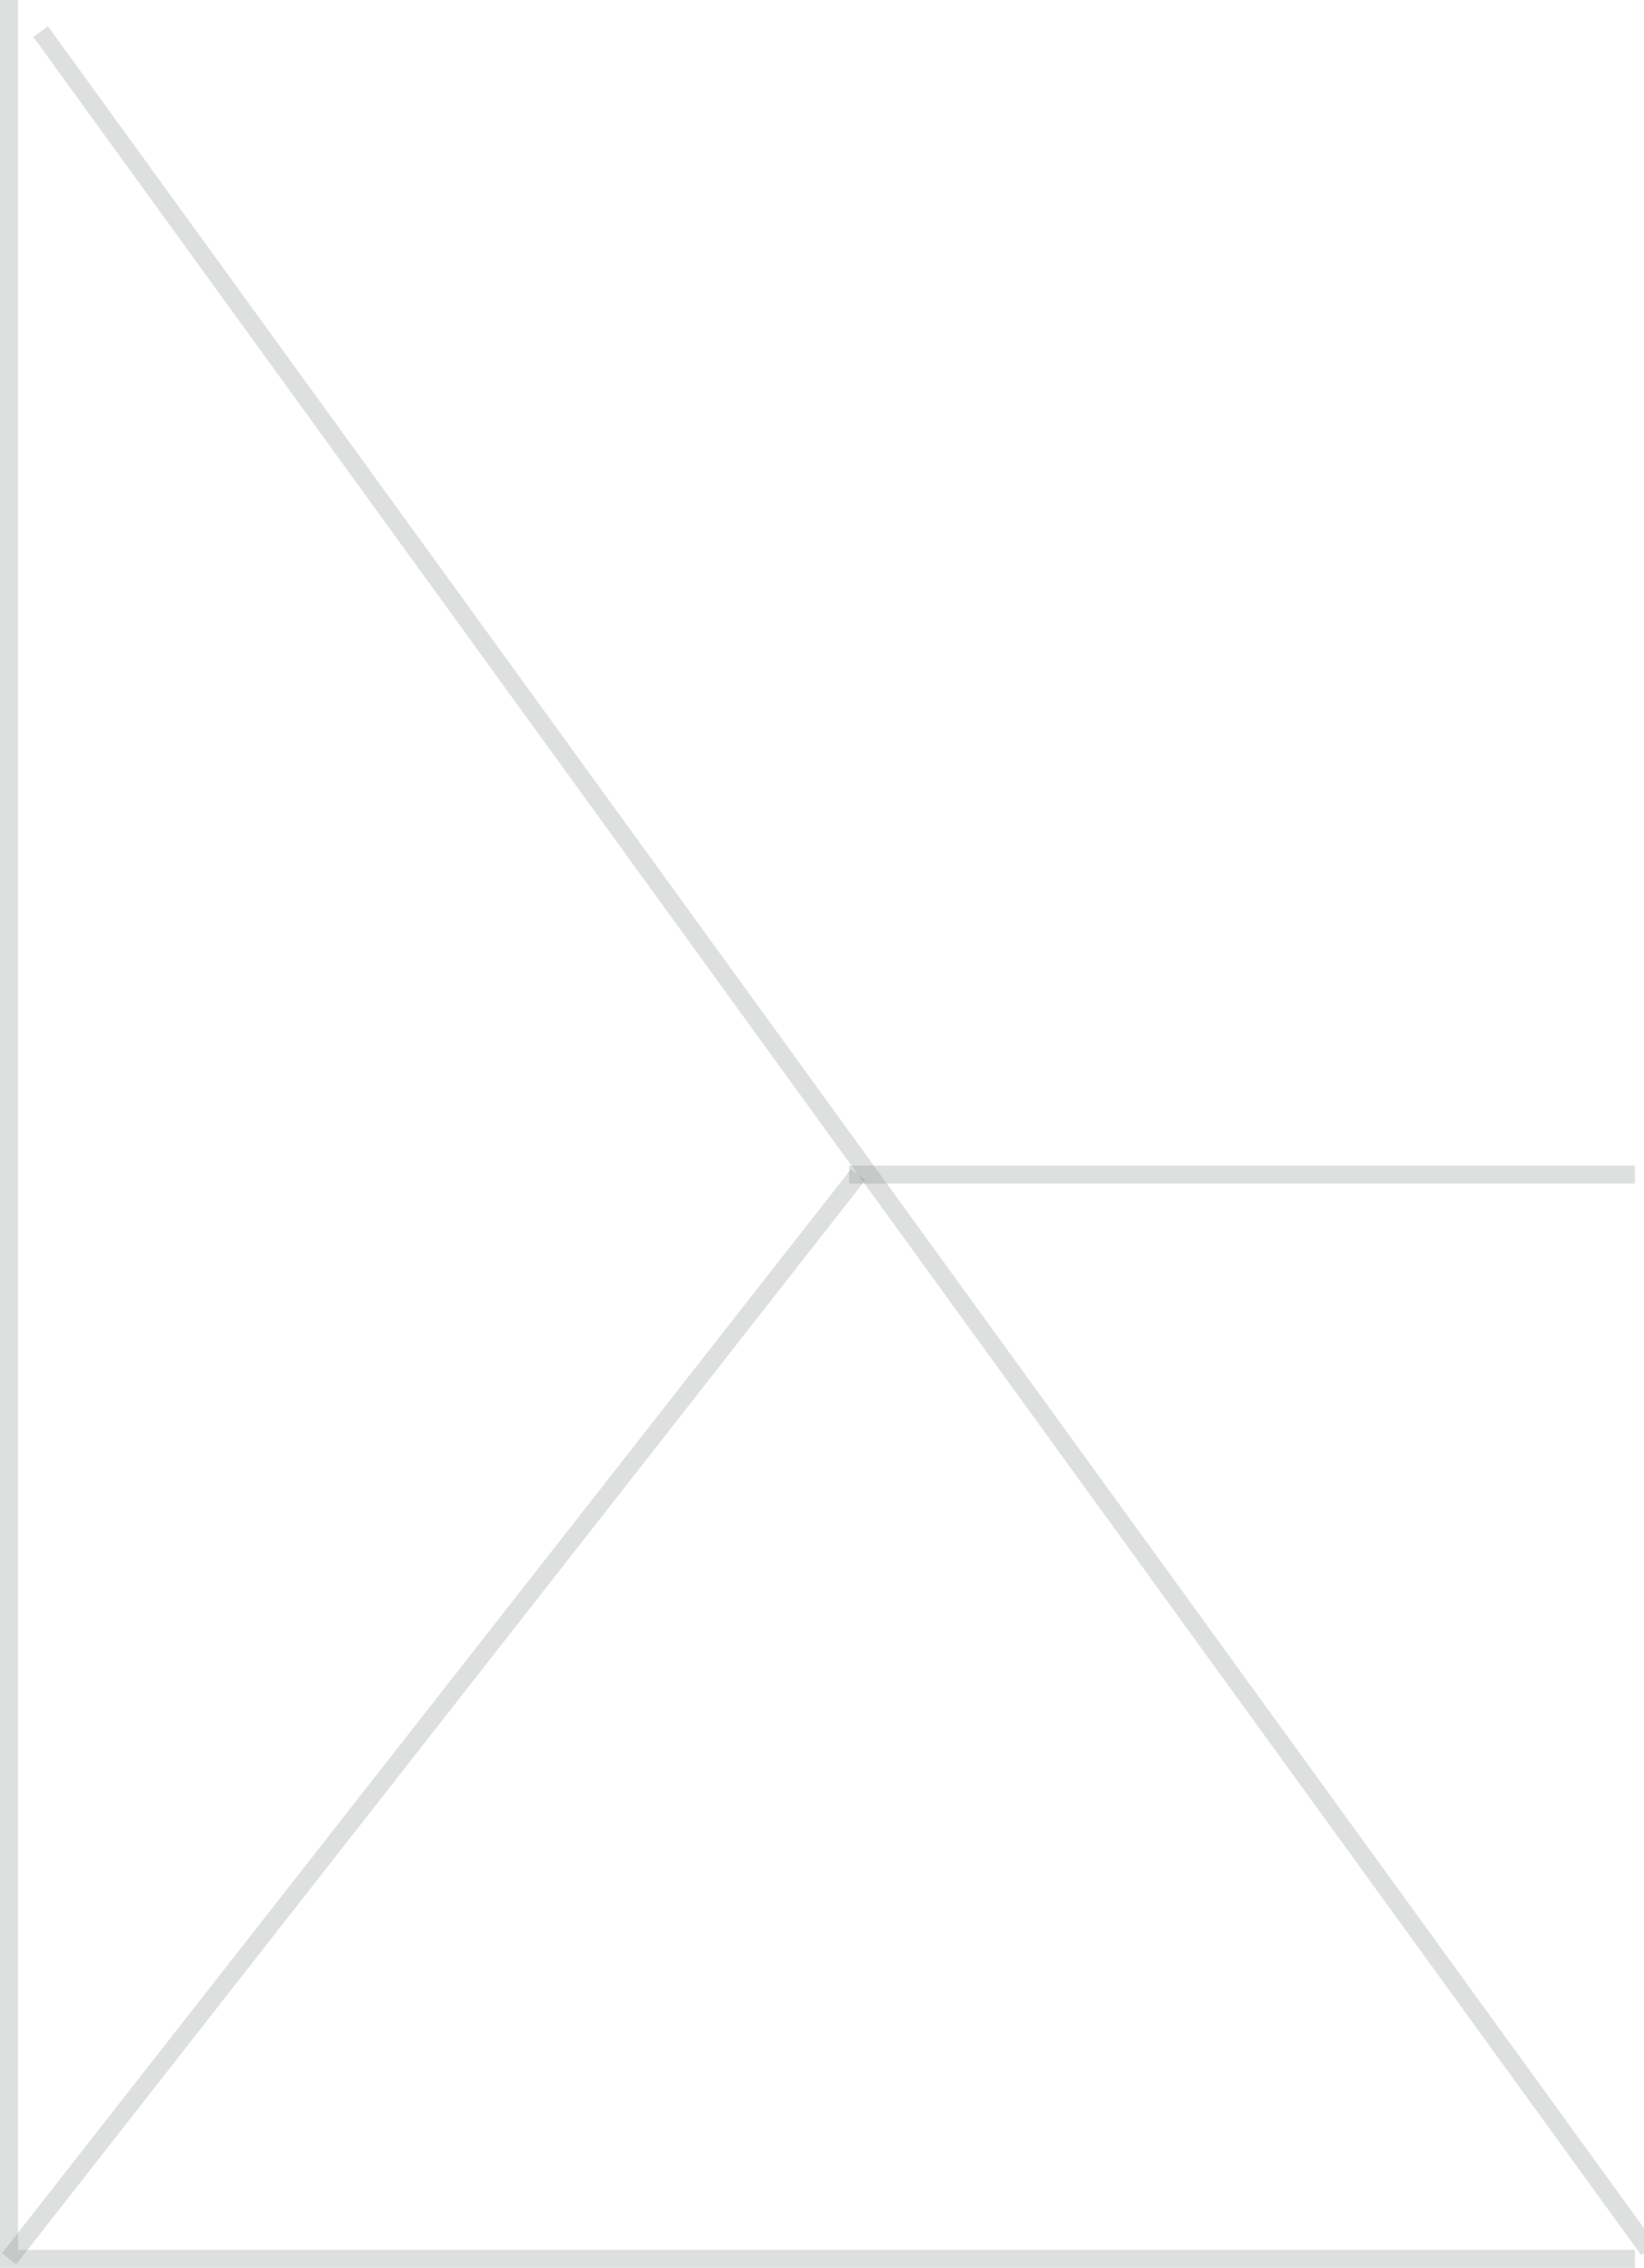 <svg width="182" height="251" viewBox="0 0 182 251" fill="none" xmlns="http://www.w3.org/2000/svg">
<path d="M1 0V250H181" stroke="#7E8482" stroke-opacity="0.25" stroke-width="2"/>
<path d="M182.5 249L4.5 3.5" stroke="#7E8482" stroke-opacity="0.25" stroke-width="2"/>
<path d="M94 130L181 130" stroke="#7E8482" stroke-opacity="0.25" stroke-width="2"/>
<path d="M95 130L1 250" stroke="#7E8482" stroke-opacity="0.25" stroke-width="2"/>
</svg>

